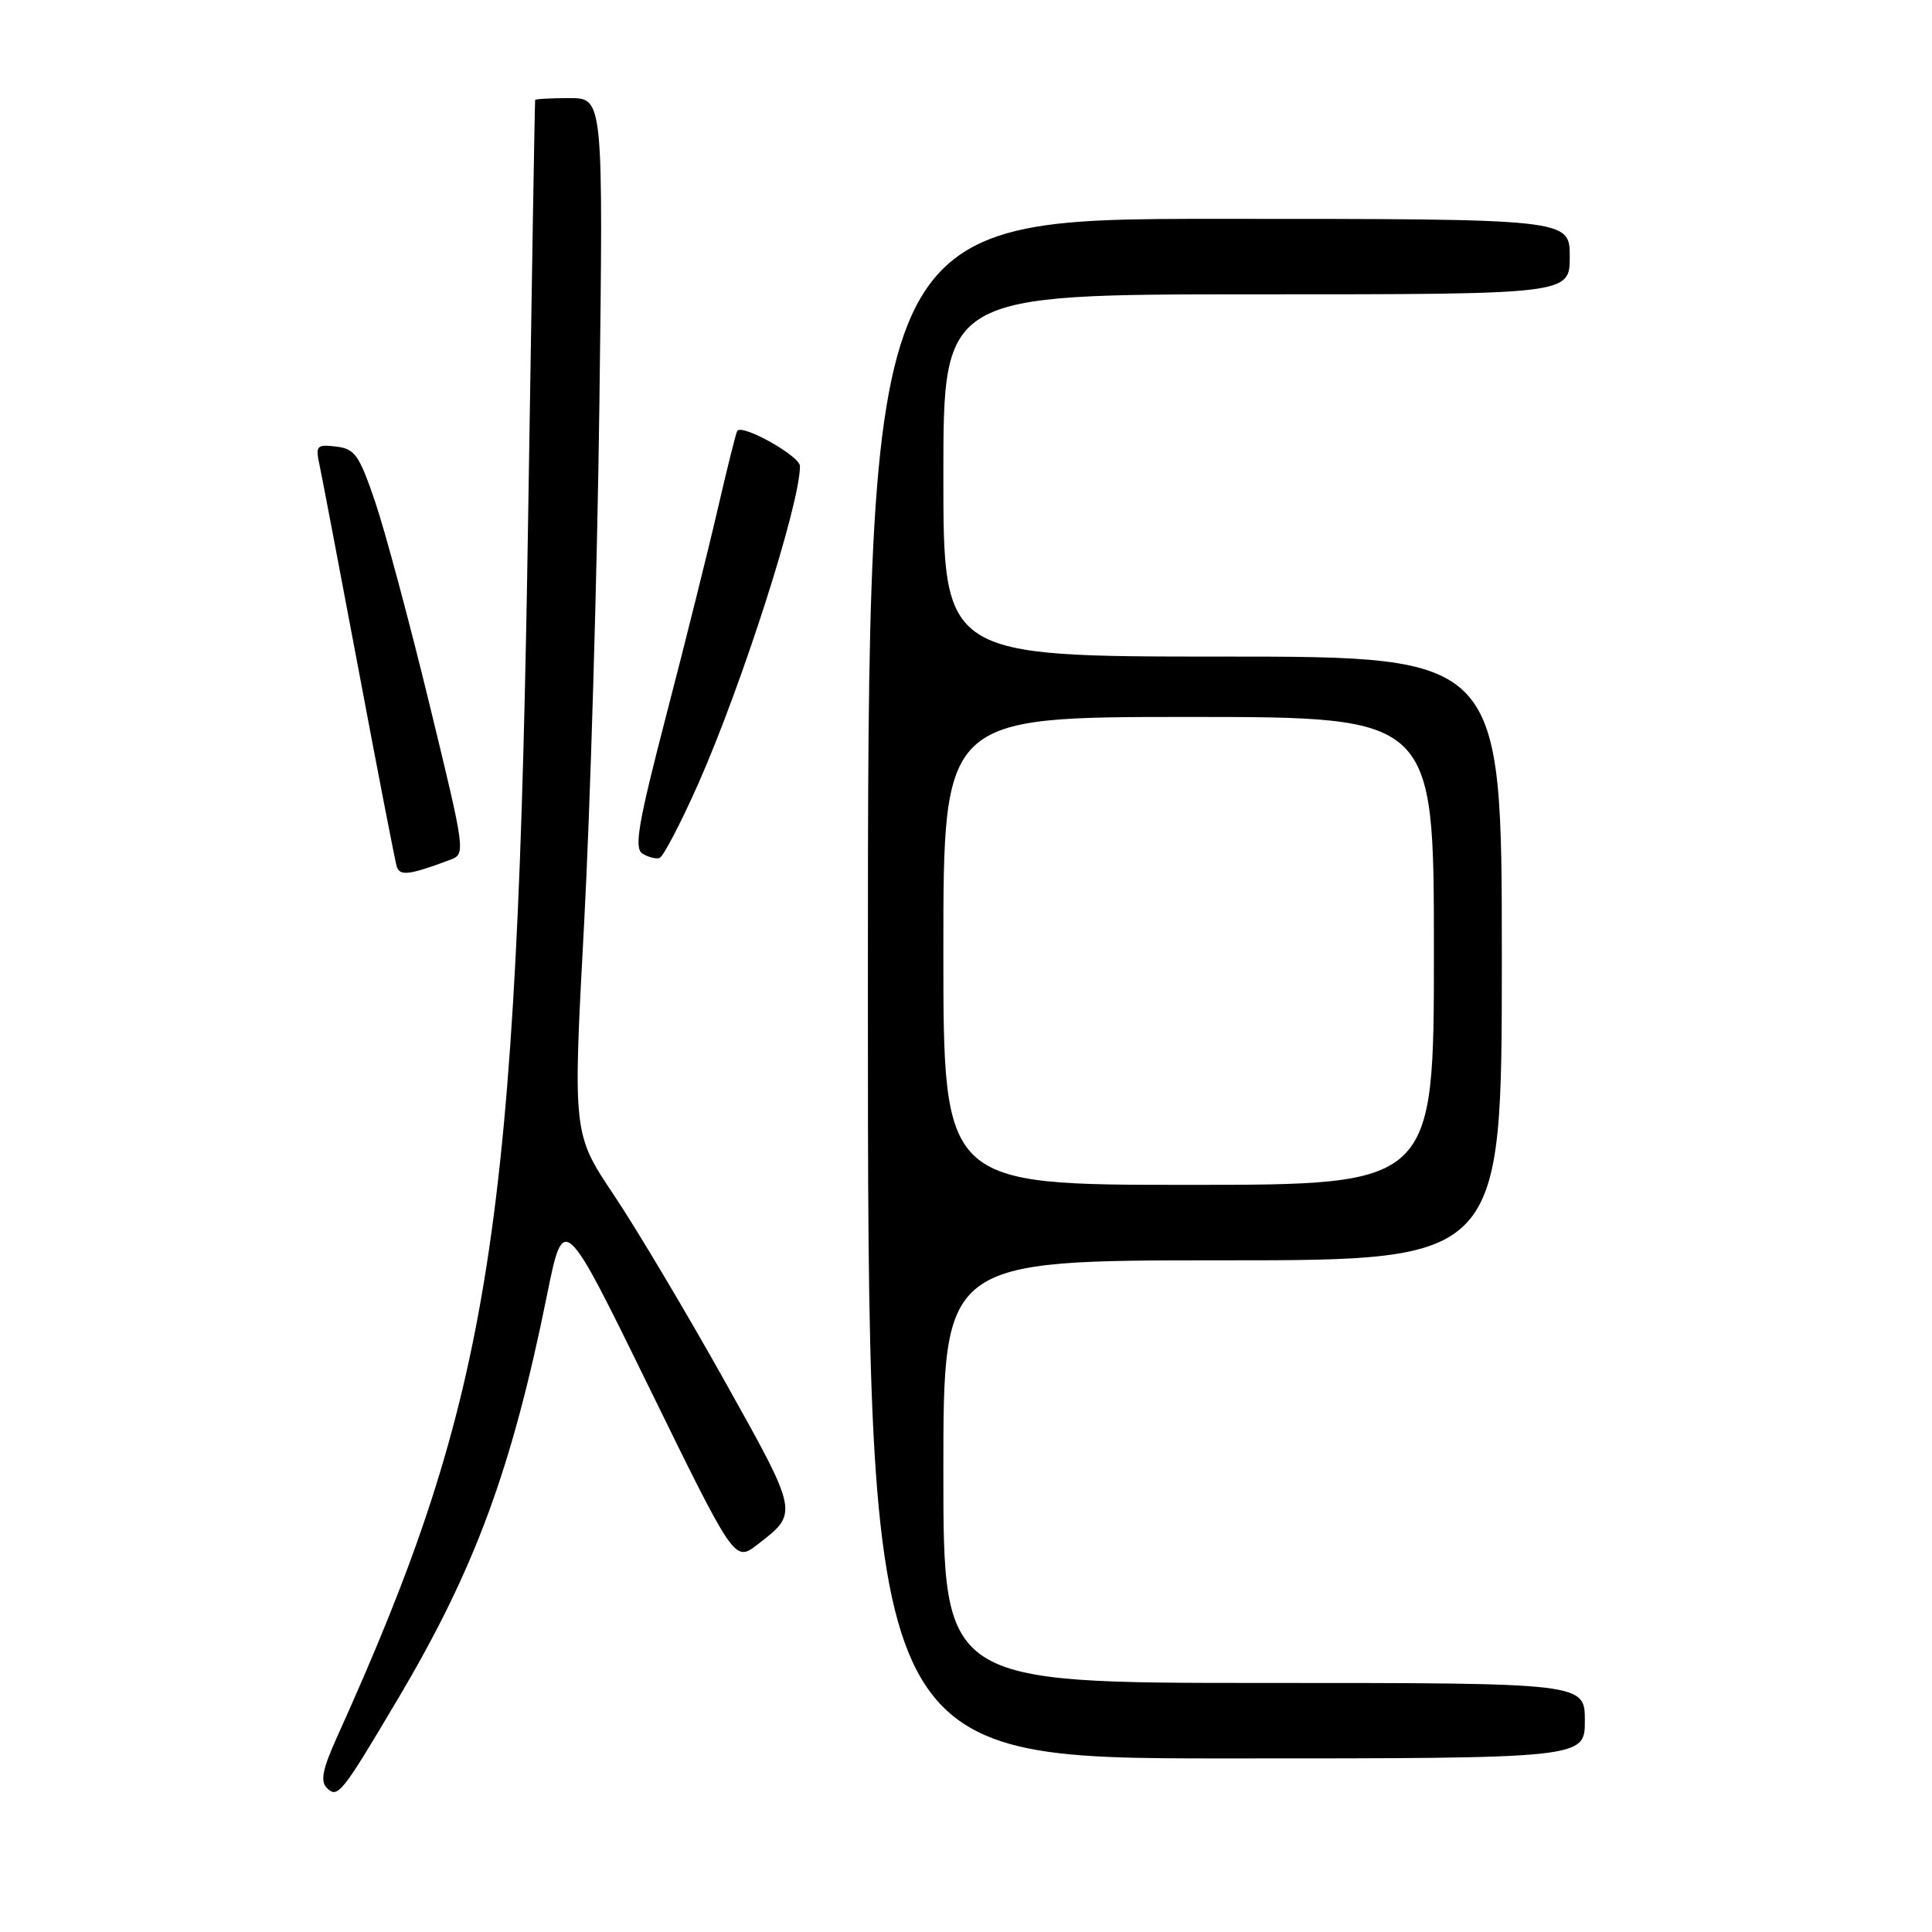 <?xml version="1.0" encoding="UTF-8" standalone="no"?>
<!DOCTYPE svg PUBLIC "-//W3C//DTD SVG 1.1//EN" "http://www.w3.org/Graphics/SVG/1.1/DTD/svg11.dtd" >
<svg xmlns="http://www.w3.org/2000/svg" xmlns:xlink="http://www.w3.org/1999/xlink" version="1.1" viewBox="0 0 256 256">
 <g >
 <path fill="currentColor"
d=" M 52.79 225.00 C 62.93 207.91 67.82 194.65 72.48 171.61 C 74.69 160.72 74.69 160.72 86.02 183.86 C 97.34 206.99 97.34 206.99 100.37 204.66 C 105.84 200.44 105.88 200.63 96.01 182.97 C 90.94 173.91 84.35 162.84 81.35 158.36 C 75.90 150.22 75.90 150.22 77.40 122.36 C 78.22 107.04 79.13 76.16 79.42 53.75 C 79.94 13.00 79.94 13.00 75.47 13.00 C 73.01 13.00 70.96 13.11 70.91 13.25 C 70.86 13.39 70.45 38.02 69.99 68.00 C 68.55 163.06 65.16 184.77 44.68 230.12 C 42.74 234.40 42.42 236.02 43.31 236.91 C 44.75 238.35 45.27 237.70 52.79 225.00 Z  M 210.00 228.00 C 210.00 223.00 210.00 223.00 167.50 223.00 C 125.00 223.00 125.00 223.00 125.00 195.00 C 125.00 167.00 125.00 167.00 162.00 167.00 C 199.00 167.00 199.00 167.00 199.00 127.00 C 199.00 87.00 199.00 87.00 162.00 87.00 C 125.00 87.00 125.00 87.00 125.00 63.00 C 125.00 39.00 125.00 39.00 166.50 39.00 C 208.00 39.00 208.00 39.00 208.00 34.00 C 208.00 29.00 208.00 29.00 161.50 29.00 C 115.00 29.00 115.00 29.00 115.00 131.00 C 115.00 233.00 115.00 233.00 162.50 233.00 C 210.00 233.00 210.00 233.00 210.00 228.00 Z  M 59.62 113.94 C 61.72 113.16 61.70 113.02 56.91 93.33 C 54.26 82.42 51.02 70.35 49.71 66.50 C 47.59 60.27 47.02 59.46 44.53 59.17 C 41.94 58.87 41.78 59.05 42.35 61.67 C 42.68 63.23 45.02 75.53 47.56 89.00 C 50.09 102.47 52.35 114.09 52.57 114.82 C 52.98 116.11 54.22 115.96 59.62 113.94 Z  M 92.49 103.93 C 98.33 90.74 106.00 66.81 106.00 61.76 C 106.00 60.43 98.37 56.15 97.69 57.09 C 97.53 57.32 96.36 62.00 95.09 67.50 C 93.82 73.00 90.75 85.31 88.26 94.86 C 84.56 109.12 84.00 112.38 85.12 113.10 C 85.88 113.58 86.90 113.84 87.39 113.69 C 87.88 113.53 90.17 109.14 92.49 103.93 Z  M 125.00 126.00 C 125.00 95.00 125.00 95.00 157.50 95.00 C 190.00 95.00 190.00 95.00 190.00 126.00 C 190.00 157.00 190.00 157.00 157.50 157.00 C 125.00 157.00 125.00 157.00 125.00 126.00 Z "/>
</g>
</svg>